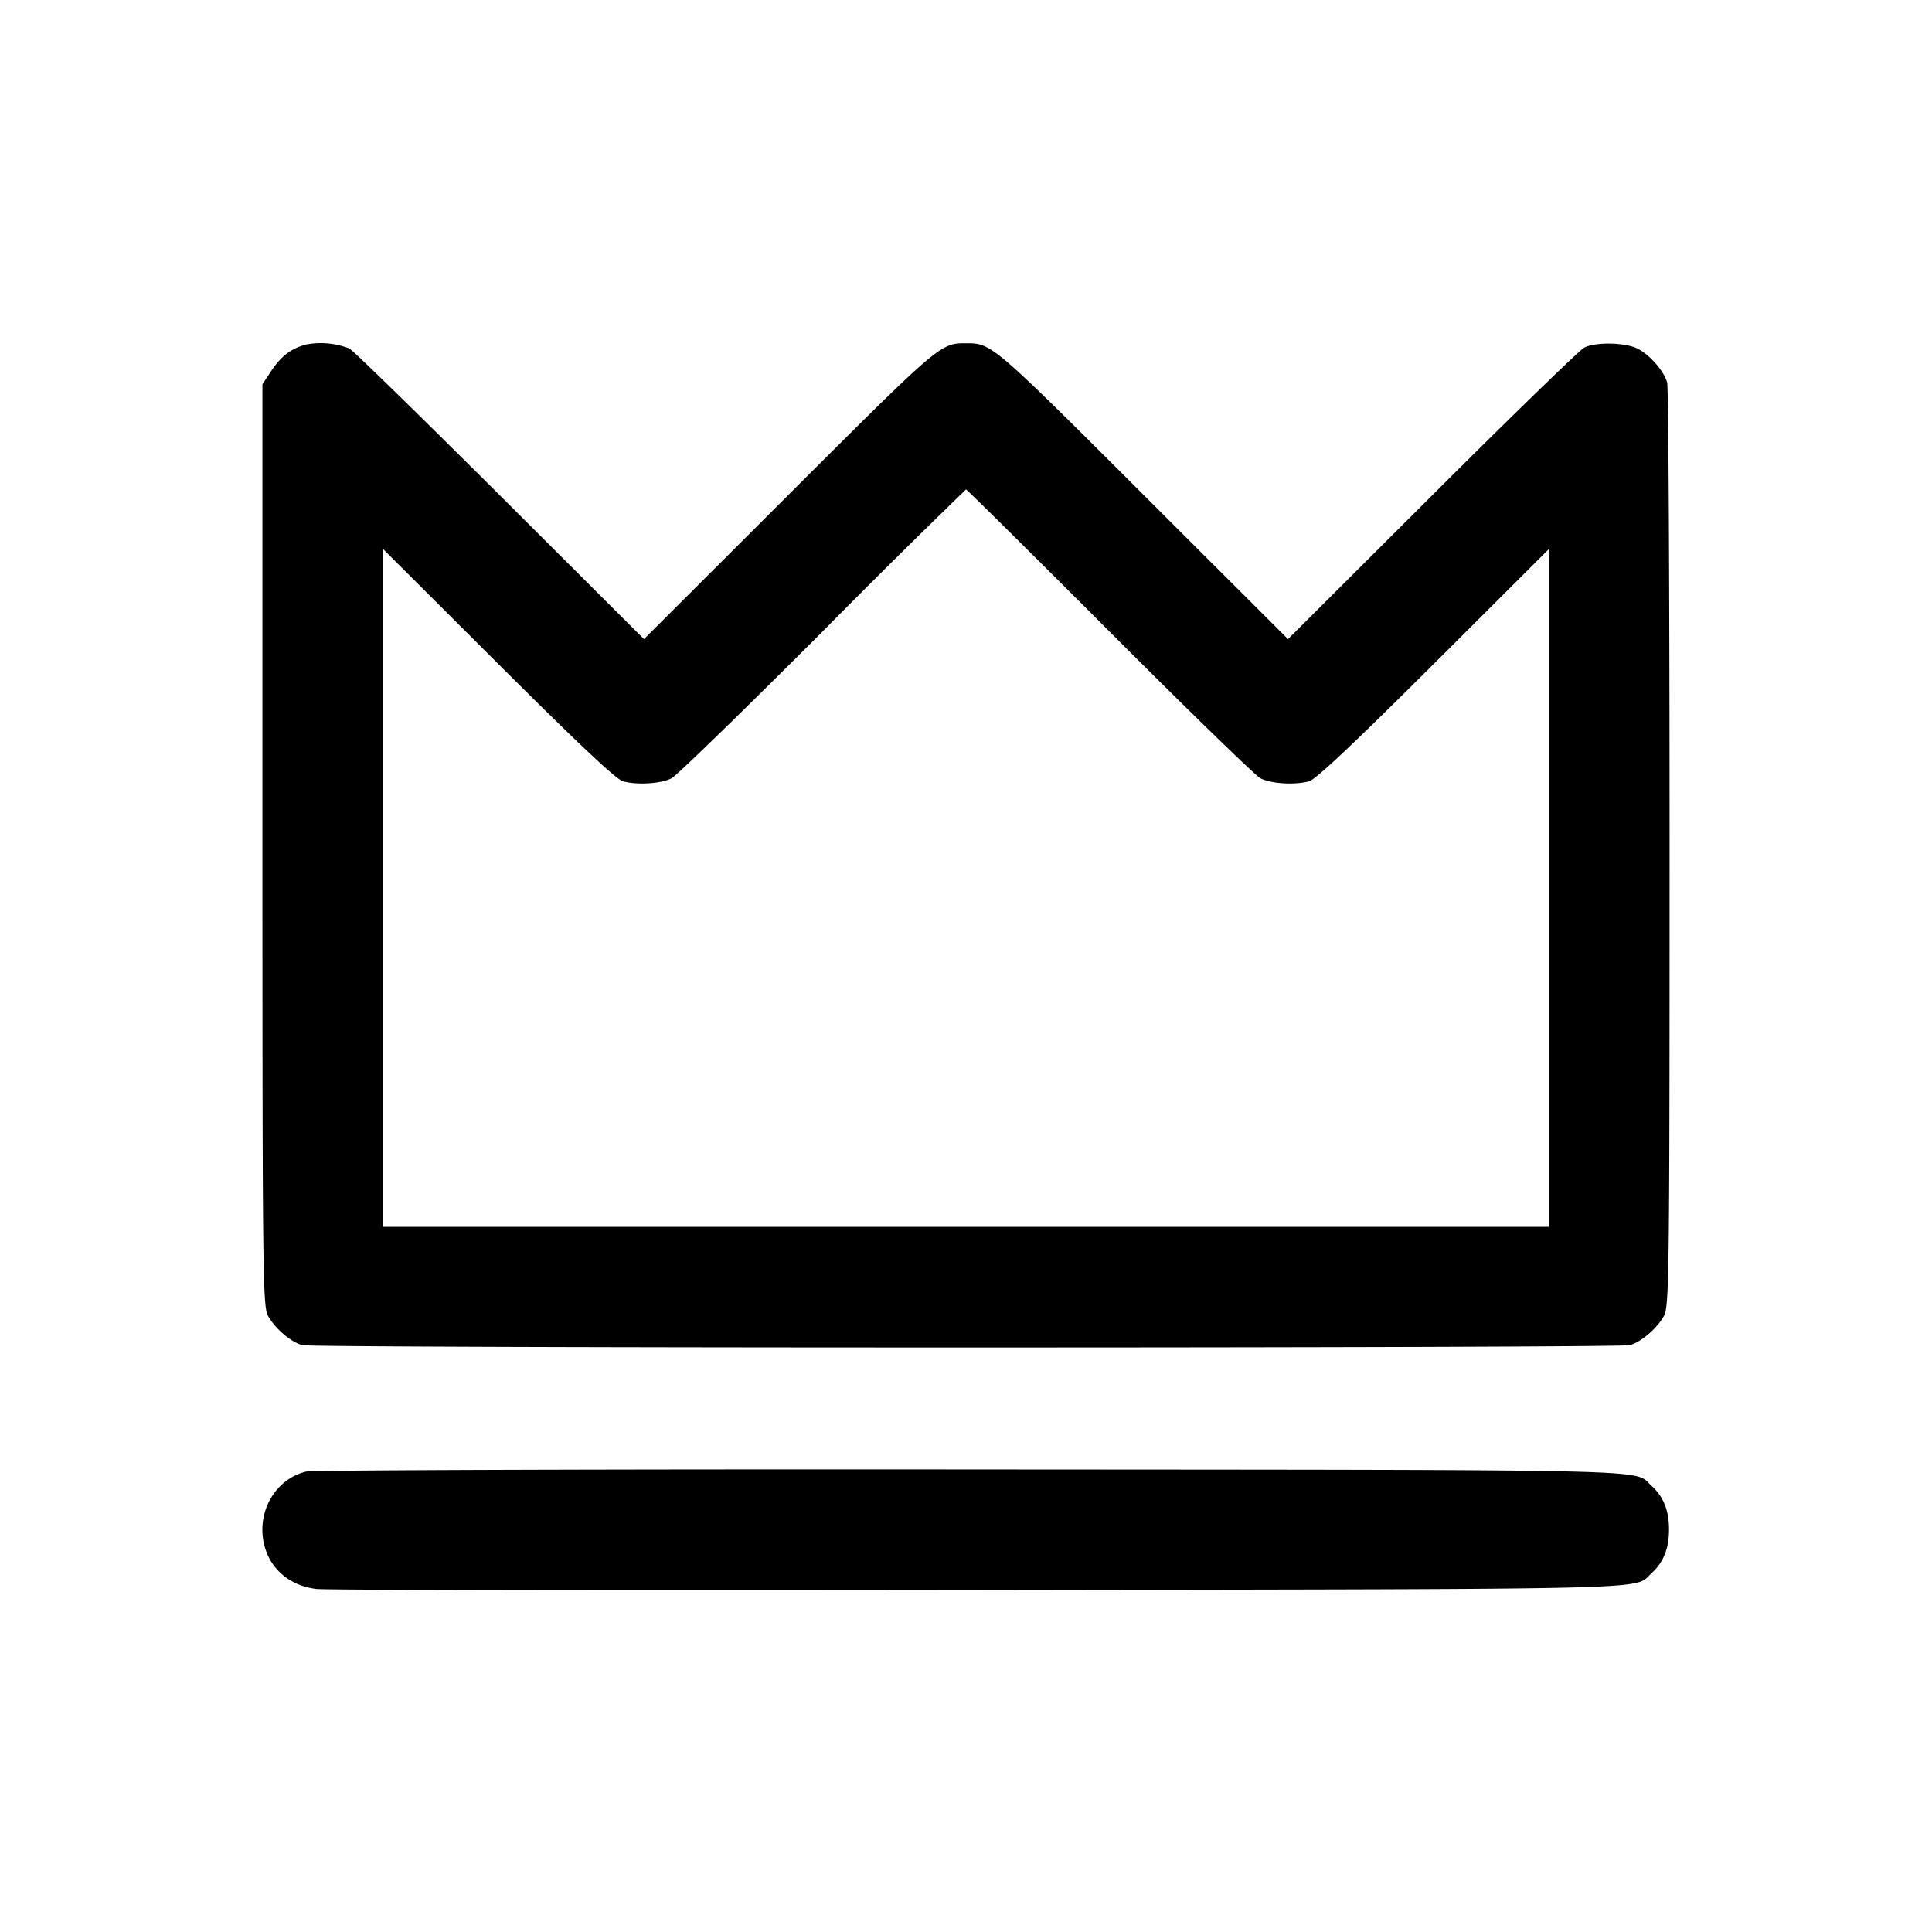 <svg width="24" height="24" fill="none" xmlns="http://www.w3.org/2000/svg"><path d="M3.811 4.278c-.188.046-.317.142-.441.33l-.11.166v5.723c0 5.329.005 5.732.069 5.848.084.155.282.325.424.365.14.039 16.354.039 16.494 0 .142-.04.34-.21.424-.365.064-.116.069-.516.069-5.805 0-3.124-.013-5.728-.03-5.787-.04-.144-.212-.341-.365-.421-.15-.078-.525-.086-.665-.014-.055.028-.906.854-1.89 1.836L16 7.939l-1.81-1.807C12.326 4.271 12.318 4.264 12 4.264c-.318 0-.326.007-2.19 1.868L8 7.939 6.21 6.154c-.985-.982-1.826-1.803-1.87-1.825a.984.984 0 0 0-.529-.051m9.969 3.565c.968.969 1.812 1.79 1.876 1.824.129.068.421.087.604.039.084-.022.552-.463 1.55-1.458l1.43-1.427v8.419H4.76V6.821l1.43 1.427c.998.995 1.466 1.436 1.55 1.458.183.048.475.029.604-.039.064-.034.908-.855 1.876-1.824A110.88 110.88 0 0 1 12 6.08c.011 0 .812.793 1.78 1.763M3.805 18.28c-.381.09-.618.495-.526.897.071.31.318.523.653.562.114.014 3.826.019 8.248.013 8.624-.013 8.105 0 8.334-.207.15-.136.219-.308.219-.545 0-.237-.069-.409-.219-.545-.229-.207.3-.195-8.434-.201-4.477-.004-8.201.008-8.275.026" fill-rule="evenodd" fill="#000"/></svg>